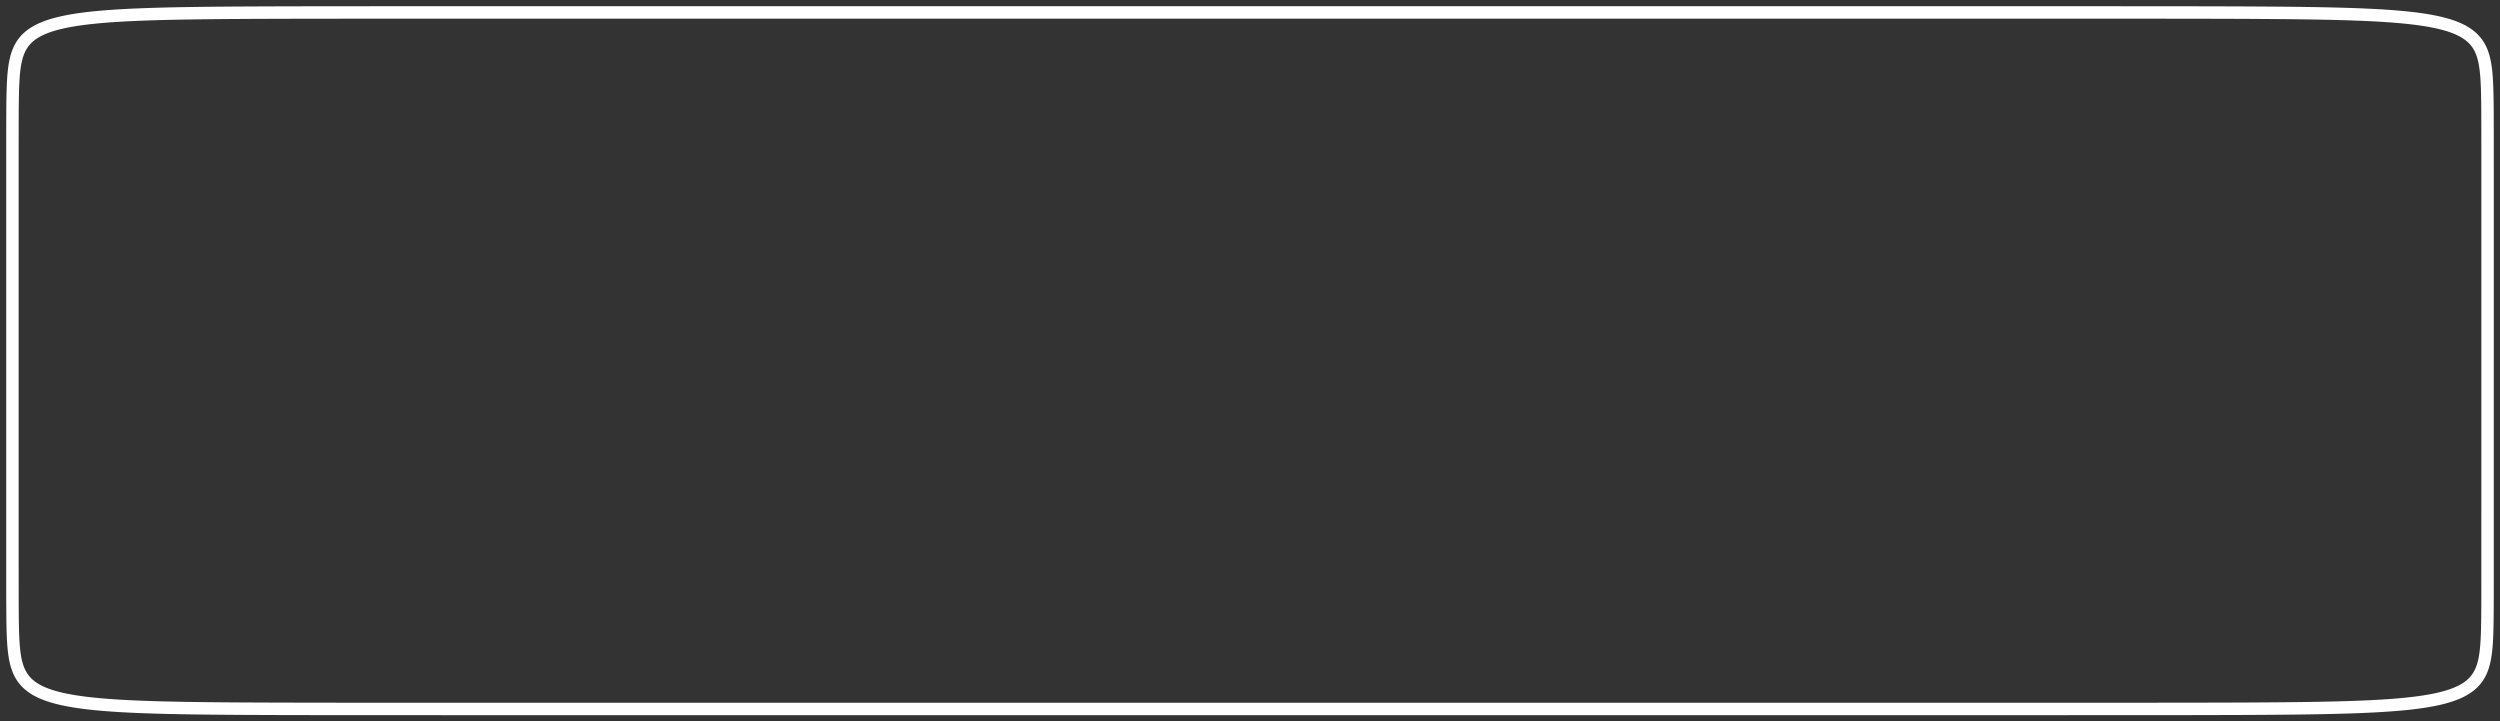 <svg width="201" height="58" viewBox="0 0 201 58" fill="none" xmlns="http://www.w3.org/2000/svg">
<rect x="0" y="0" width="201" height="58" fill="#333333" stroke="none"/>
<path fill-rule="evenodd" clip-rule="evenodd" d="M200 29L199.999 46.667L199.998 47.935L199.996 48.718L199.992 49.293L199.988 49.751L199.982 50.132L199.976 50.46L199.968 50.748L199.96 51.005L199.95 51.237L199.94 51.45L199.928 51.645L199.916 51.826L199.902 51.995L199.888 52.153L199.872 52.301L199.856 52.442L199.838 52.575L199.819 52.701L199.8 52.822L199.779 52.937L199.758 53.046L199.735 53.152L199.711 53.253L199.686 53.35L199.66 53.444L199.634 53.534L199.606 53.621L199.577 53.705L199.546 53.787L199.515 53.865L199.483 53.942L199.45 54.016L199.415 54.088L199.38 54.158L199.343 54.226L199.305 54.292L199.266 54.356L199.226 54.419L199.185 54.48L199.143 54.539L199.099 54.597L199.055 54.654L199.009 54.709L198.962 54.763L198.914 54.816L198.865 54.868L198.814 54.918L198.762 54.967L198.709 55.015L198.655 55.062L198.599 55.109L198.543 55.154L198.484 55.198L198.425 55.241L198.364 55.283L198.302 55.325L198.239 55.366L198.174 55.405L198.108 55.444L198.041 55.483L197.972 55.52L197.902 55.557L197.83 55.593L197.757 55.629L197.682 55.663L197.606 55.697L197.528 55.731L197.449 55.763L197.368 55.795L197.286 55.827L197.202 55.858L197.116 55.888L197.029 55.918L196.94 55.947L196.849 55.976L196.757 56.004L196.662 56.032L196.566 56.059L196.468 56.085L196.369 56.111L196.267 56.137L196.163 56.162L196.058 56.187L195.95 56.211L195.84 56.234L195.729 56.258L195.615 56.28L195.498 56.303L195.38 56.325L195.259 56.346L195.136 56.367L195.011 56.388L194.883 56.408L194.752 56.428L194.619 56.447L194.483 56.466L194.345 56.485L194.203 56.503L194.059 56.521L193.912 56.538L193.762 56.555L193.608 56.572L193.452 56.589L193.292 56.605L193.128 56.62L192.961 56.636L192.79 56.651L192.616 56.665L192.437 56.679L192.254 56.693L192.067 56.707L191.876 56.72L191.68 56.733L191.479 56.746L191.273 56.758L191.062 56.77L190.846 56.781L190.623 56.793L190.395 56.804L190.161 56.814L189.92 56.825L189.672 56.835L189.417 56.844L189.154 56.854L188.883 56.863L188.604 56.872L188.315 56.88L188.017 56.888L187.708 56.896L187.388 56.904L187.056 56.911L186.712 56.918L186.354 56.925L185.981 56.931L185.592 56.937L185.185 56.943L184.759 56.949L184.312 56.954L183.841 56.959L183.344 56.964L182.818 56.968L182.26 56.972L181.663 56.976L181.024 56.98L180.334 56.983L179.585 56.986L178.765 56.988L177.86 56.991L176.846 56.993L175.694 56.995L174.356 56.996L172.756 56.998L170.753 56.999L168.049 56.999L163.763 57L149.245 57L38.239 57L33.487 56.999L30.619 56.999L28.531 56.998L26.878 56.997L25.505 56.995L24.327 56.993L23.294 56.991L22.372 56.989L21.541 56.986L20.781 56.983L20.083 56.98L19.436 56.977L18.833 56.973L18.268 56.969L17.737 56.964L17.236 56.96L16.762 56.955L16.311 56.95L15.882 56.944L15.472 56.938L15.08 56.932L14.704 56.926L14.344 56.919L13.998 56.912L13.664 56.905L13.342 56.898L13.032 56.89L12.732 56.882L12.442 56.873L12.161 56.864L11.889 56.855L11.624 56.846L11.368 56.836L11.119 56.826L10.877 56.816L10.642 56.805L10.412 56.794L10.189 56.783L9.972 56.772L9.76 56.76L9.553 56.748L9.352 56.735L9.155 56.722L8.963 56.709L8.775 56.695L8.592 56.682L8.413 56.667L8.237 56.653L8.066 56.638L7.898 56.623L7.734 56.607L7.574 56.591L7.416 56.575L7.262 56.558L7.112 56.541L6.964 56.524L6.819 56.506L6.677 56.488L6.539 56.469L6.402 56.45L6.269 56.431L6.138 56.411L6.009 56.391L5.884 56.37L5.76 56.349L5.639 56.328L5.52 56.306L5.404 56.284L5.289 56.261L5.177 56.238L5.067 56.214L4.959 56.19L4.853 56.166L4.749 56.141L4.647 56.115L4.547 56.089L4.449 56.063L4.353 56.036L4.258 56.008L4.166 55.98L4.075 55.952L3.985 55.923L3.898 55.893L3.812 55.863L3.728 55.832L3.645 55.8L3.564 55.769L3.484 55.736L3.407 55.703L3.33 55.669L3.255 55.634L3.182 55.599L3.11 55.563L3.039 55.526L2.97 55.489L2.902 55.451L2.836 55.412L2.771 55.372L2.708 55.331L2.645 55.29L2.585 55.248L2.525 55.205L2.467 55.161L2.41 55.116L2.354 55.07L2.299 55.023L2.246 54.975L2.194 54.926L2.143 54.876L2.094 54.824L2.046 54.772L1.998 54.718L1.952 54.663L1.908 54.607L1.864 54.549L1.821 54.49L1.78 54.429L1.74 54.366L1.701 54.302L1.663 54.236L1.626 54.169L1.59 54.099L1.556 54.028L1.522 53.954L1.49 53.878L1.458 53.799L1.428 53.718L1.399 53.635L1.371 53.548L1.344 53.458L1.318 53.365L1.293 53.269L1.269 53.168L1.246 53.063L1.224 52.954L1.203 52.84L1.184 52.721L1.165 52.596L1.147 52.464L1.13 52.324L1.115 52.177L1.1 52.021L1.086 51.854L1.074 51.675L1.062 51.482L1.051 51.273L1.042 51.044L1.033 50.791L1.026 50.508L1.019 50.188L1.013 49.816L1.009 49.373L1.005 48.82L1.002 48.08L1.001 46.93L1 43.702L1 11.637L1.002 10.222L1.004 9.389L1.007 8.789L1.012 8.316L1.017 7.924L1.023 7.589L1.031 7.296L1.039 7.034L1.048 6.798L1.059 6.583L1.07 6.385L1.082 6.202L1.096 6.031L1.11 5.872L1.125 5.722L1.142 5.58L1.159 5.446L1.177 5.318L1.197 5.197L1.217 5.081L1.239 4.971L1.261 4.865L1.285 4.763L1.31 4.665L1.335 4.571L1.362 4.48L1.39 4.393L1.419 4.308L1.449 4.226L1.48 4.147L1.512 4.07L1.545 3.996L1.579 3.923L1.615 3.853L1.651 3.785L1.689 3.718L1.727 3.654L1.767 3.591L1.808 3.53L1.85 3.47L1.894 3.412L1.938 3.355L1.984 3.299L2.03 3.245L2.078 3.192L2.128 3.14L2.178 3.09L2.229 3.041L2.282 2.992L2.336 2.945L2.392 2.899L2.448 2.853L2.506 2.809L2.565 2.766L2.626 2.723L2.688 2.682L2.751 2.641L2.815 2.601L2.881 2.562L2.948 2.523L3.017 2.486L3.087 2.449L3.159 2.413L3.232 2.377L3.306 2.342L3.382 2.308L3.459 2.275L3.538 2.242L3.619 2.21L3.701 2.178L3.785 2.147L3.87 2.117L3.957 2.087L4.046 2.057L4.136 2.029L4.229 2L4.323 1.973L4.418 1.946L4.516 1.919L4.615 1.893L4.717 1.867L4.82 1.842L4.925 1.817L5.033 1.793L5.142 1.769L5.253 1.746L5.367 1.723L5.483 1.701L5.601 1.679L5.721 1.657L5.844 1.636L5.969 1.616L6.097 1.595L6.227 1.575L6.359 1.556L6.495 1.537L6.633 1.518L6.774 1.5L6.918 1.482L7.064 1.464L7.214 1.447L7.367 1.43L7.523 1.414L7.683 1.398L7.846 1.382L8.012 1.367L8.182 1.352L8.356 1.337L8.534 1.323L8.716 1.309L8.903 1.295L9.093 1.282L9.289 1.269L9.489 1.256L9.694 1.244L9.904 1.232L10.12 1.22L10.341 1.209L10.568 1.198L10.801 1.187L11.041 1.177L11.288 1.167L11.542 1.157L11.804 1.148L12.073 1.139L12.351 1.13L12.639 1.121L12.935 1.113L13.242 1.105L13.56 1.097L13.89 1.09L14.232 1.083L14.588 1.076L14.959 1.07L15.345 1.064L15.749 1.058L16.172 1.052L16.616 1.047L17.082 1.042L17.575 1.037L18.096 1.033L18.649 1.028L19.239 1.025L19.871 1.021L20.553 1.018L21.291 1.015L22.099 1.012L22.989 1.01L23.984 1.007L25.111 1.005L26.416 1.004L27.967 1.003L29.892 1.001L32.451 1.001L36.361 1L46.094 1L161.59 1L166.935 1L169.991 1.001L172.171 1.002L173.88 1.003L175.291 1.005L176.496 1.006L177.55 1.008L178.487 1.011L179.332 1.013L180.102 1.016L180.81 1.019L181.464 1.023L182.074 1.027L182.644 1.031L183.18 1.035L183.686 1.039L184.165 1.044L184.619 1.05L185.051 1.055L185.464 1.061L185.859 1.067L186.237 1.073L186.599 1.08L186.948 1.087L187.284 1.094L187.607 1.101L187.919 1.109L188.221 1.117L188.513 1.126L188.795 1.134L189.069 1.143L189.334 1.153L189.592 1.162L189.842 1.172L190.085 1.182L190.321 1.193L190.551 1.204L190.775 1.215L190.994 1.226L191.206 1.238L191.414 1.25L191.616 1.263L191.814 1.276L192.007 1.289L192.195 1.302L192.379 1.316L192.559 1.33L192.735 1.345L192.907 1.36L193.075 1.375L193.24 1.39L193.401 1.406L193.559 1.423L193.713 1.439L193.865 1.456L194.013 1.474L194.158 1.491L194.3 1.509L194.44 1.528L194.576 1.547L194.71 1.566L194.841 1.586L194.97 1.606L195.097 1.626L195.22 1.647L195.342 1.669L195.461 1.69L195.578 1.713L195.693 1.735L195.805 1.758L195.915 1.782L196.024 1.806L196.13 1.83L196.234 1.855L196.336 1.881L196.437 1.906L196.535 1.933L196.632 1.96L196.727 1.987L196.82 2.015L196.911 2.044L197 2.073L197.088 2.102L197.175 2.132L197.259 2.163L197.342 2.194L197.423 2.226L197.503 2.259L197.581 2.292L197.658 2.326L197.733 2.36L197.807 2.396L197.879 2.431L197.95 2.468L198.019 2.505L198.087 2.543L198.153 2.582L198.218 2.622L198.282 2.662L198.345 2.703L198.406 2.745L198.466 2.788L198.524 2.832L198.581 2.877L198.637 2.923L198.692 2.97L198.745 3.017L198.798 3.066L198.849 3.116L198.898 3.167L198.947 3.22L198.994 3.273L199.04 3.328L199.085 3.384L199.129 3.442L199.172 3.501L199.213 3.561L199.254 3.624L199.293 3.687L199.331 3.753L199.368 3.82L199.404 3.89L199.439 3.961L199.472 4.034L199.505 4.11L199.537 4.188L199.567 4.269L199.596 4.352L199.625 4.438L199.652 4.527L199.678 4.62L199.703 4.716L199.727 4.816L199.75 4.92L199.772 5.028L199.793 5.141L199.813 5.26L199.832 5.384L199.85 5.515L199.867 5.653L199.883 5.799L199.898 5.954L199.912 6.119L199.924 6.296L199.936 6.486L199.947 6.693L199.957 6.918L199.966 7.167L199.973 7.444L199.98 7.758L199.986 8.121L199.991 8.551L199.995 9.082L199.997 9.783L199.999 10.838L200 13.243L200 29Z" stroke="white"/>
</svg>
